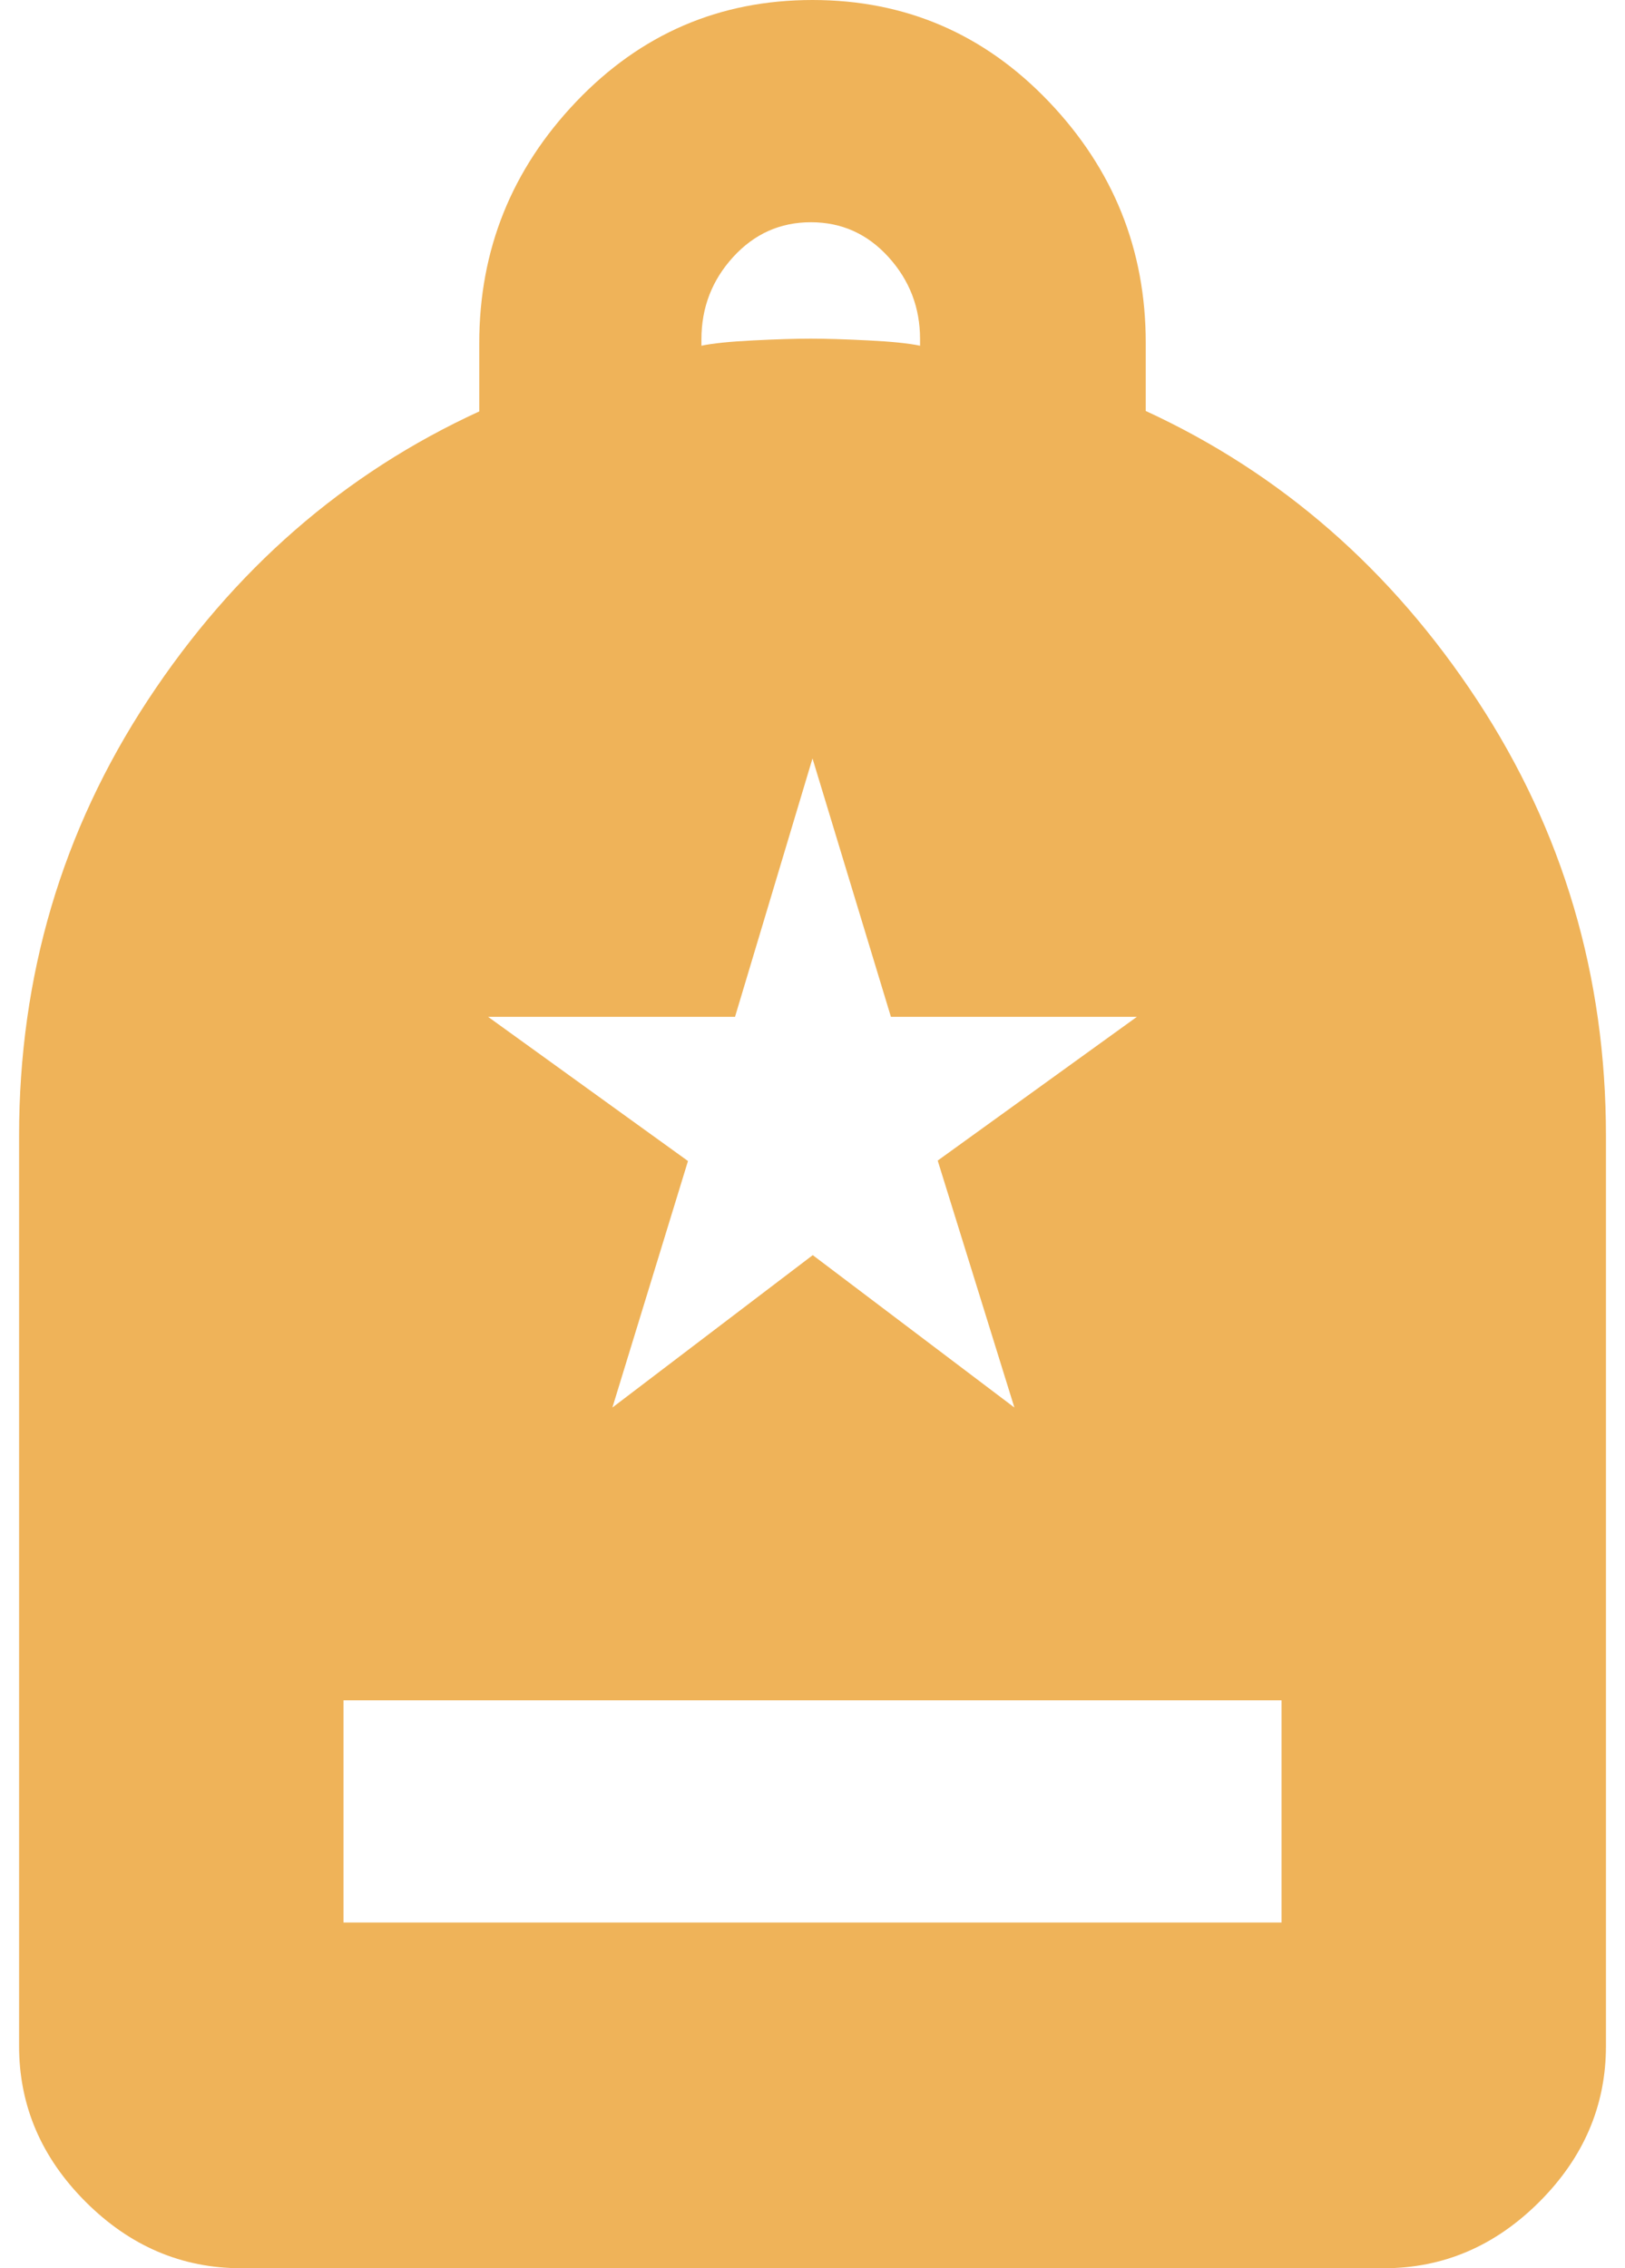 <svg width="43" height="60" viewBox="0 0 43 60" fill="none" xmlns="http://www.w3.org/2000/svg">
<path d="M9.09 50.855H33.911V44.977H9.09V50.855ZM6.384 60C4.81 60 3.437 59.414 2.264 58.241C1.091 57.068 0.505 55.695 0.505 54.121V30.047C0.505 25.816 1.64 21.975 3.911 18.522C6.181 15.07 9.105 12.524 12.682 10.883V9.076C12.682 6.611 13.538 4.482 15.248 2.689C16.959 0.896 19.043 0 21.5 0C23.957 0 26.041 0.896 27.752 2.687C29.463 4.479 30.318 6.605 30.318 9.066V10.871C33.895 12.519 36.819 15.07 39.09 18.522C41.36 21.975 42.496 25.816 42.496 30.047V54.121C42.496 55.695 41.909 57.068 40.736 58.241C39.563 59.414 38.19 60 36.617 60H6.384ZM18.561 9.145C18.856 9.082 19.311 9.036 19.926 9.005C20.54 8.974 21.049 8.958 21.453 8.958C21.858 8.958 22.367 8.974 22.982 9.005C23.596 9.036 24.051 9.082 24.346 9.145V8.968C24.346 8.137 24.068 7.414 23.511 6.8C22.954 6.186 22.27 5.879 21.458 5.879C20.646 5.879 19.961 6.185 19.401 6.798C18.841 7.411 18.561 8.137 18.561 8.975V9.145ZM16.205 37.232L21.507 33.201L26.842 37.232L24.813 30.7L30.085 26.897H23.575L21.5 20.062L19.45 26.897H12.915L18.205 30.712L16.205 37.232Z" fill="#EFB359"/>
</svg>
